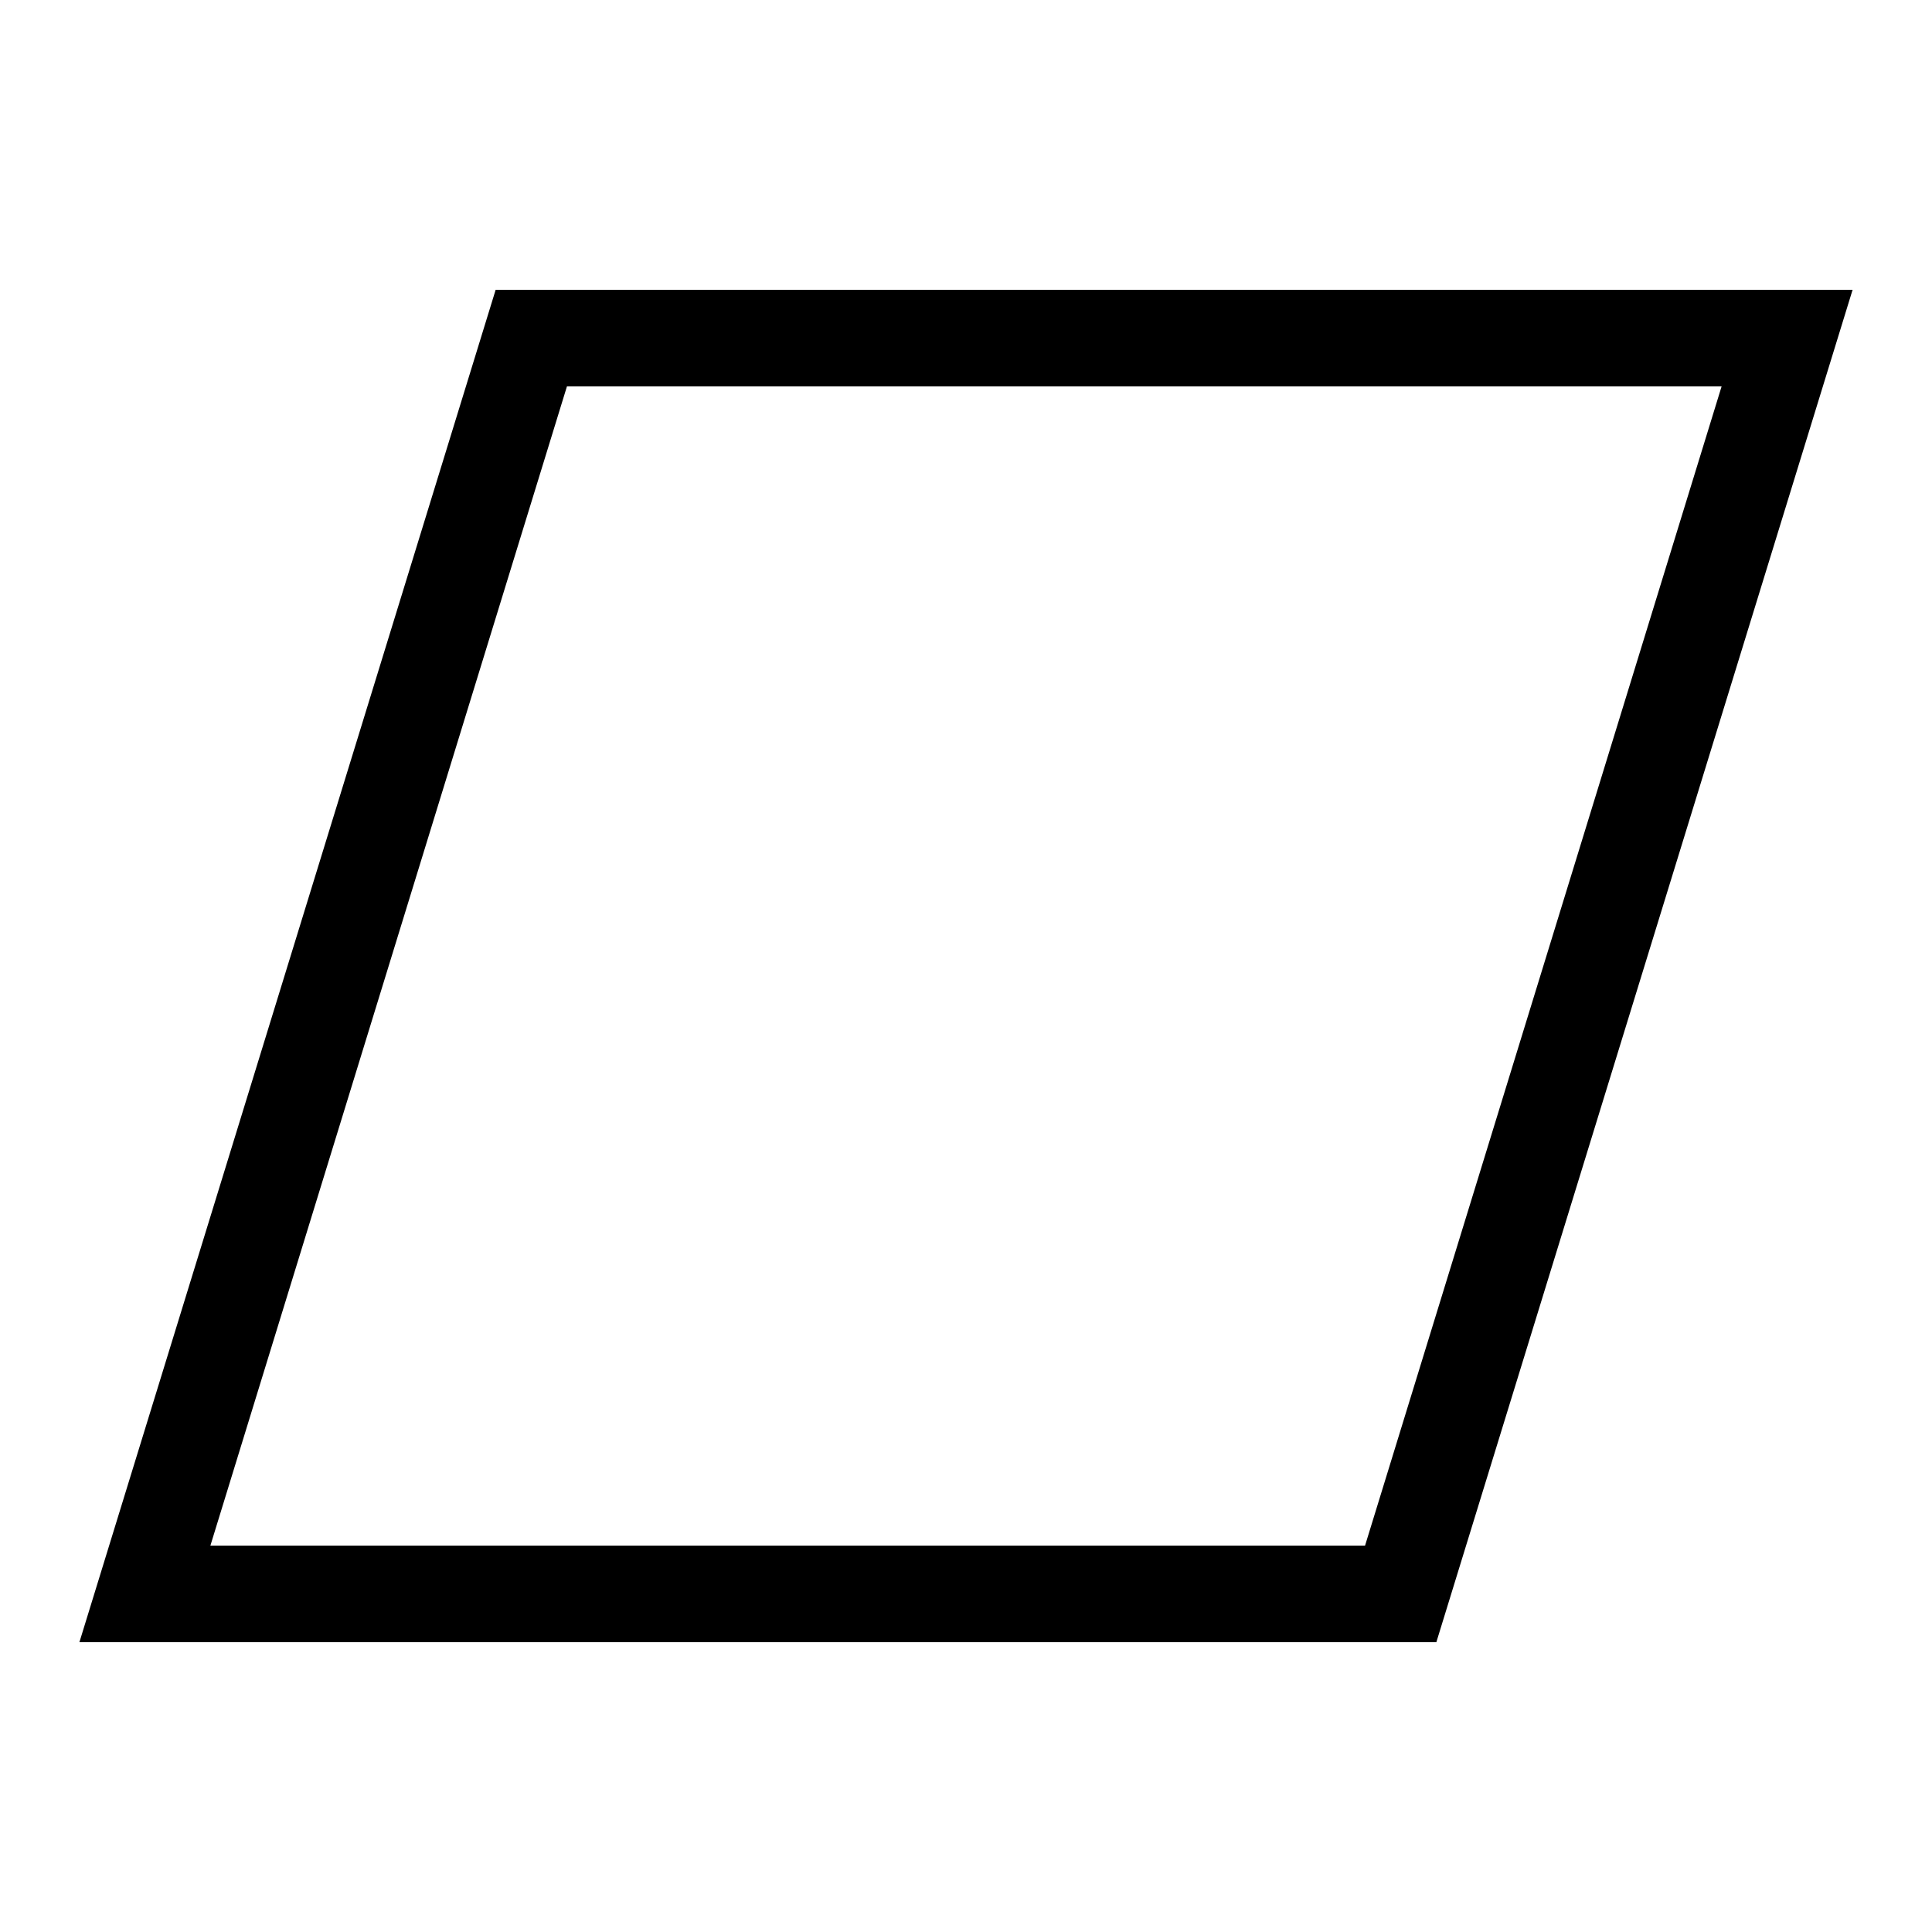 <?xml version="1.0" ?><svg width="200px" height="200px" viewBox="0 0 20 20" version="1.1" xmlns="http://www.w3.org/2000/svg"><g id="layer1"><path d="M 5.131 3 L 0.822 17 L 1.5 17 L 14.869 17 L 19.178 3 L 5.131 3 z M 5.869 4 L 17.822 4 L 14.131 16 L 2.178 16 L 5.869 4 z " style="fill-opacity:1; stroke:none; stroke-width:0px;"/></g></svg>